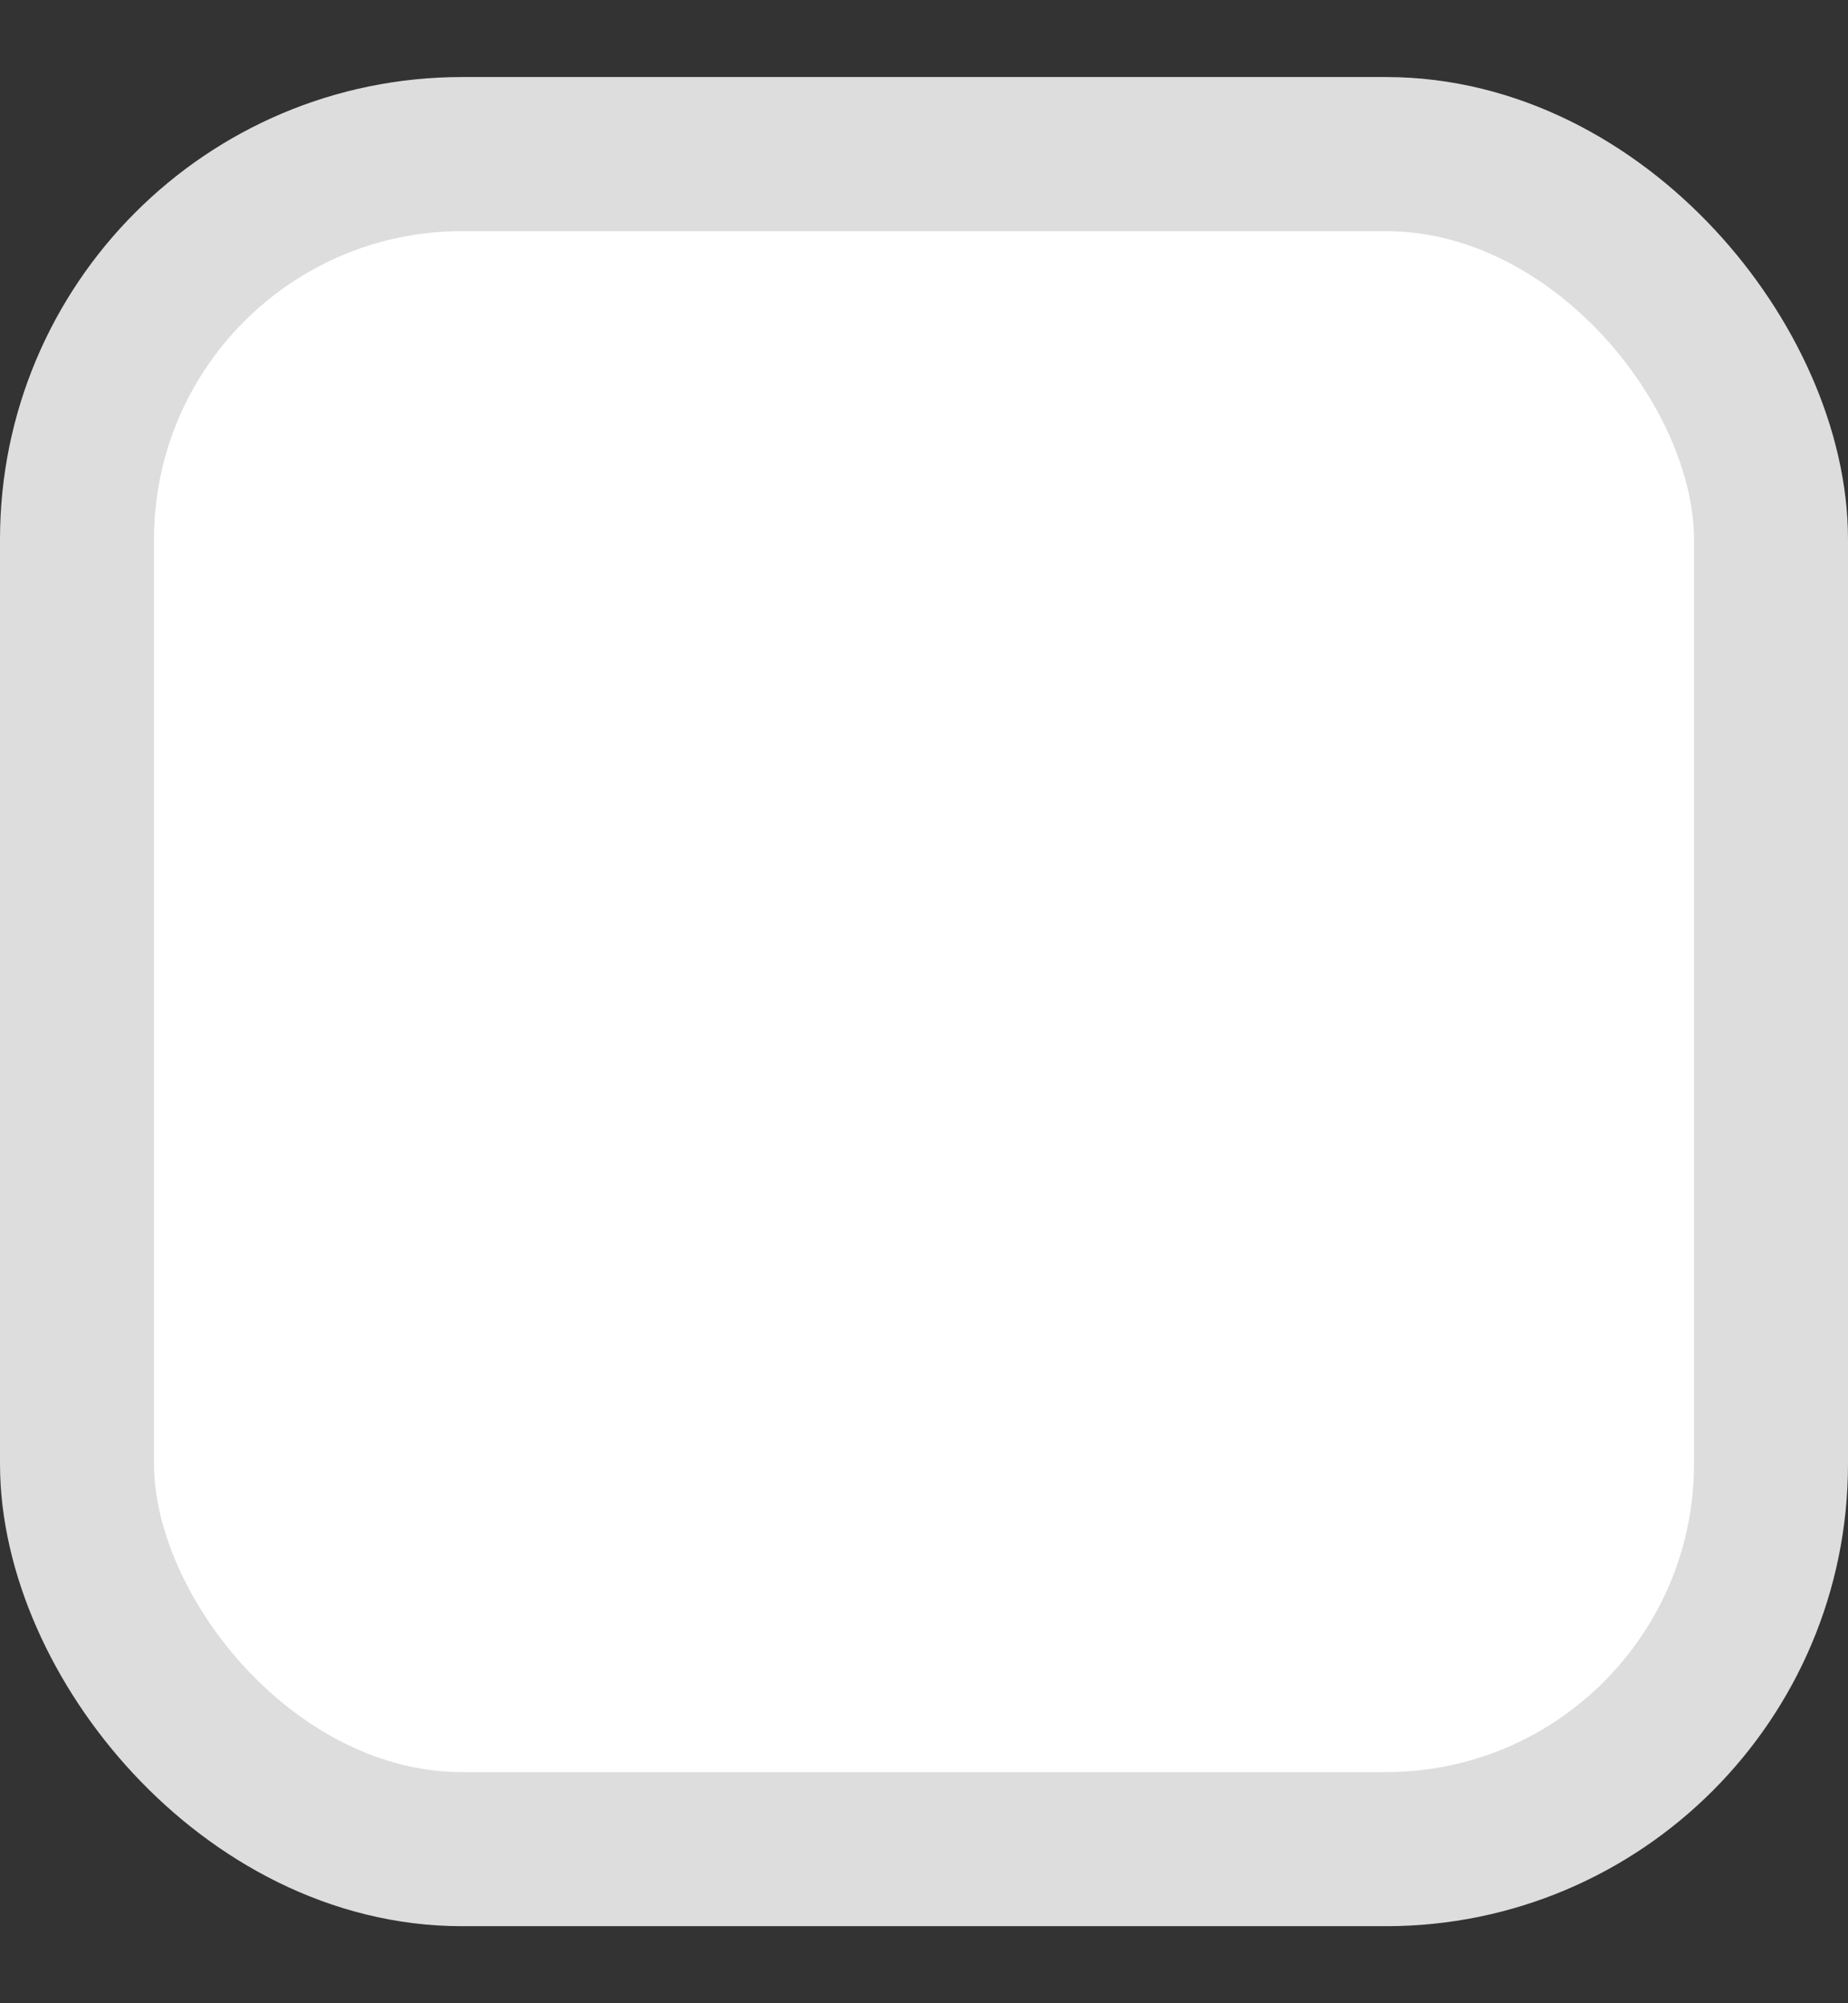 <svg xmlns="http://www.w3.org/2000/svg" width="12" height="13" fill="none" viewBox="0 0 12 13">
    <rect x="0" y="0" width="12" height="13" fill="#333333" stroke="none"/>
    <rect width="11" height="11" x=".5" y="1" fill="#fff" stroke="#DDD" rx="2.5"/>
</svg>
